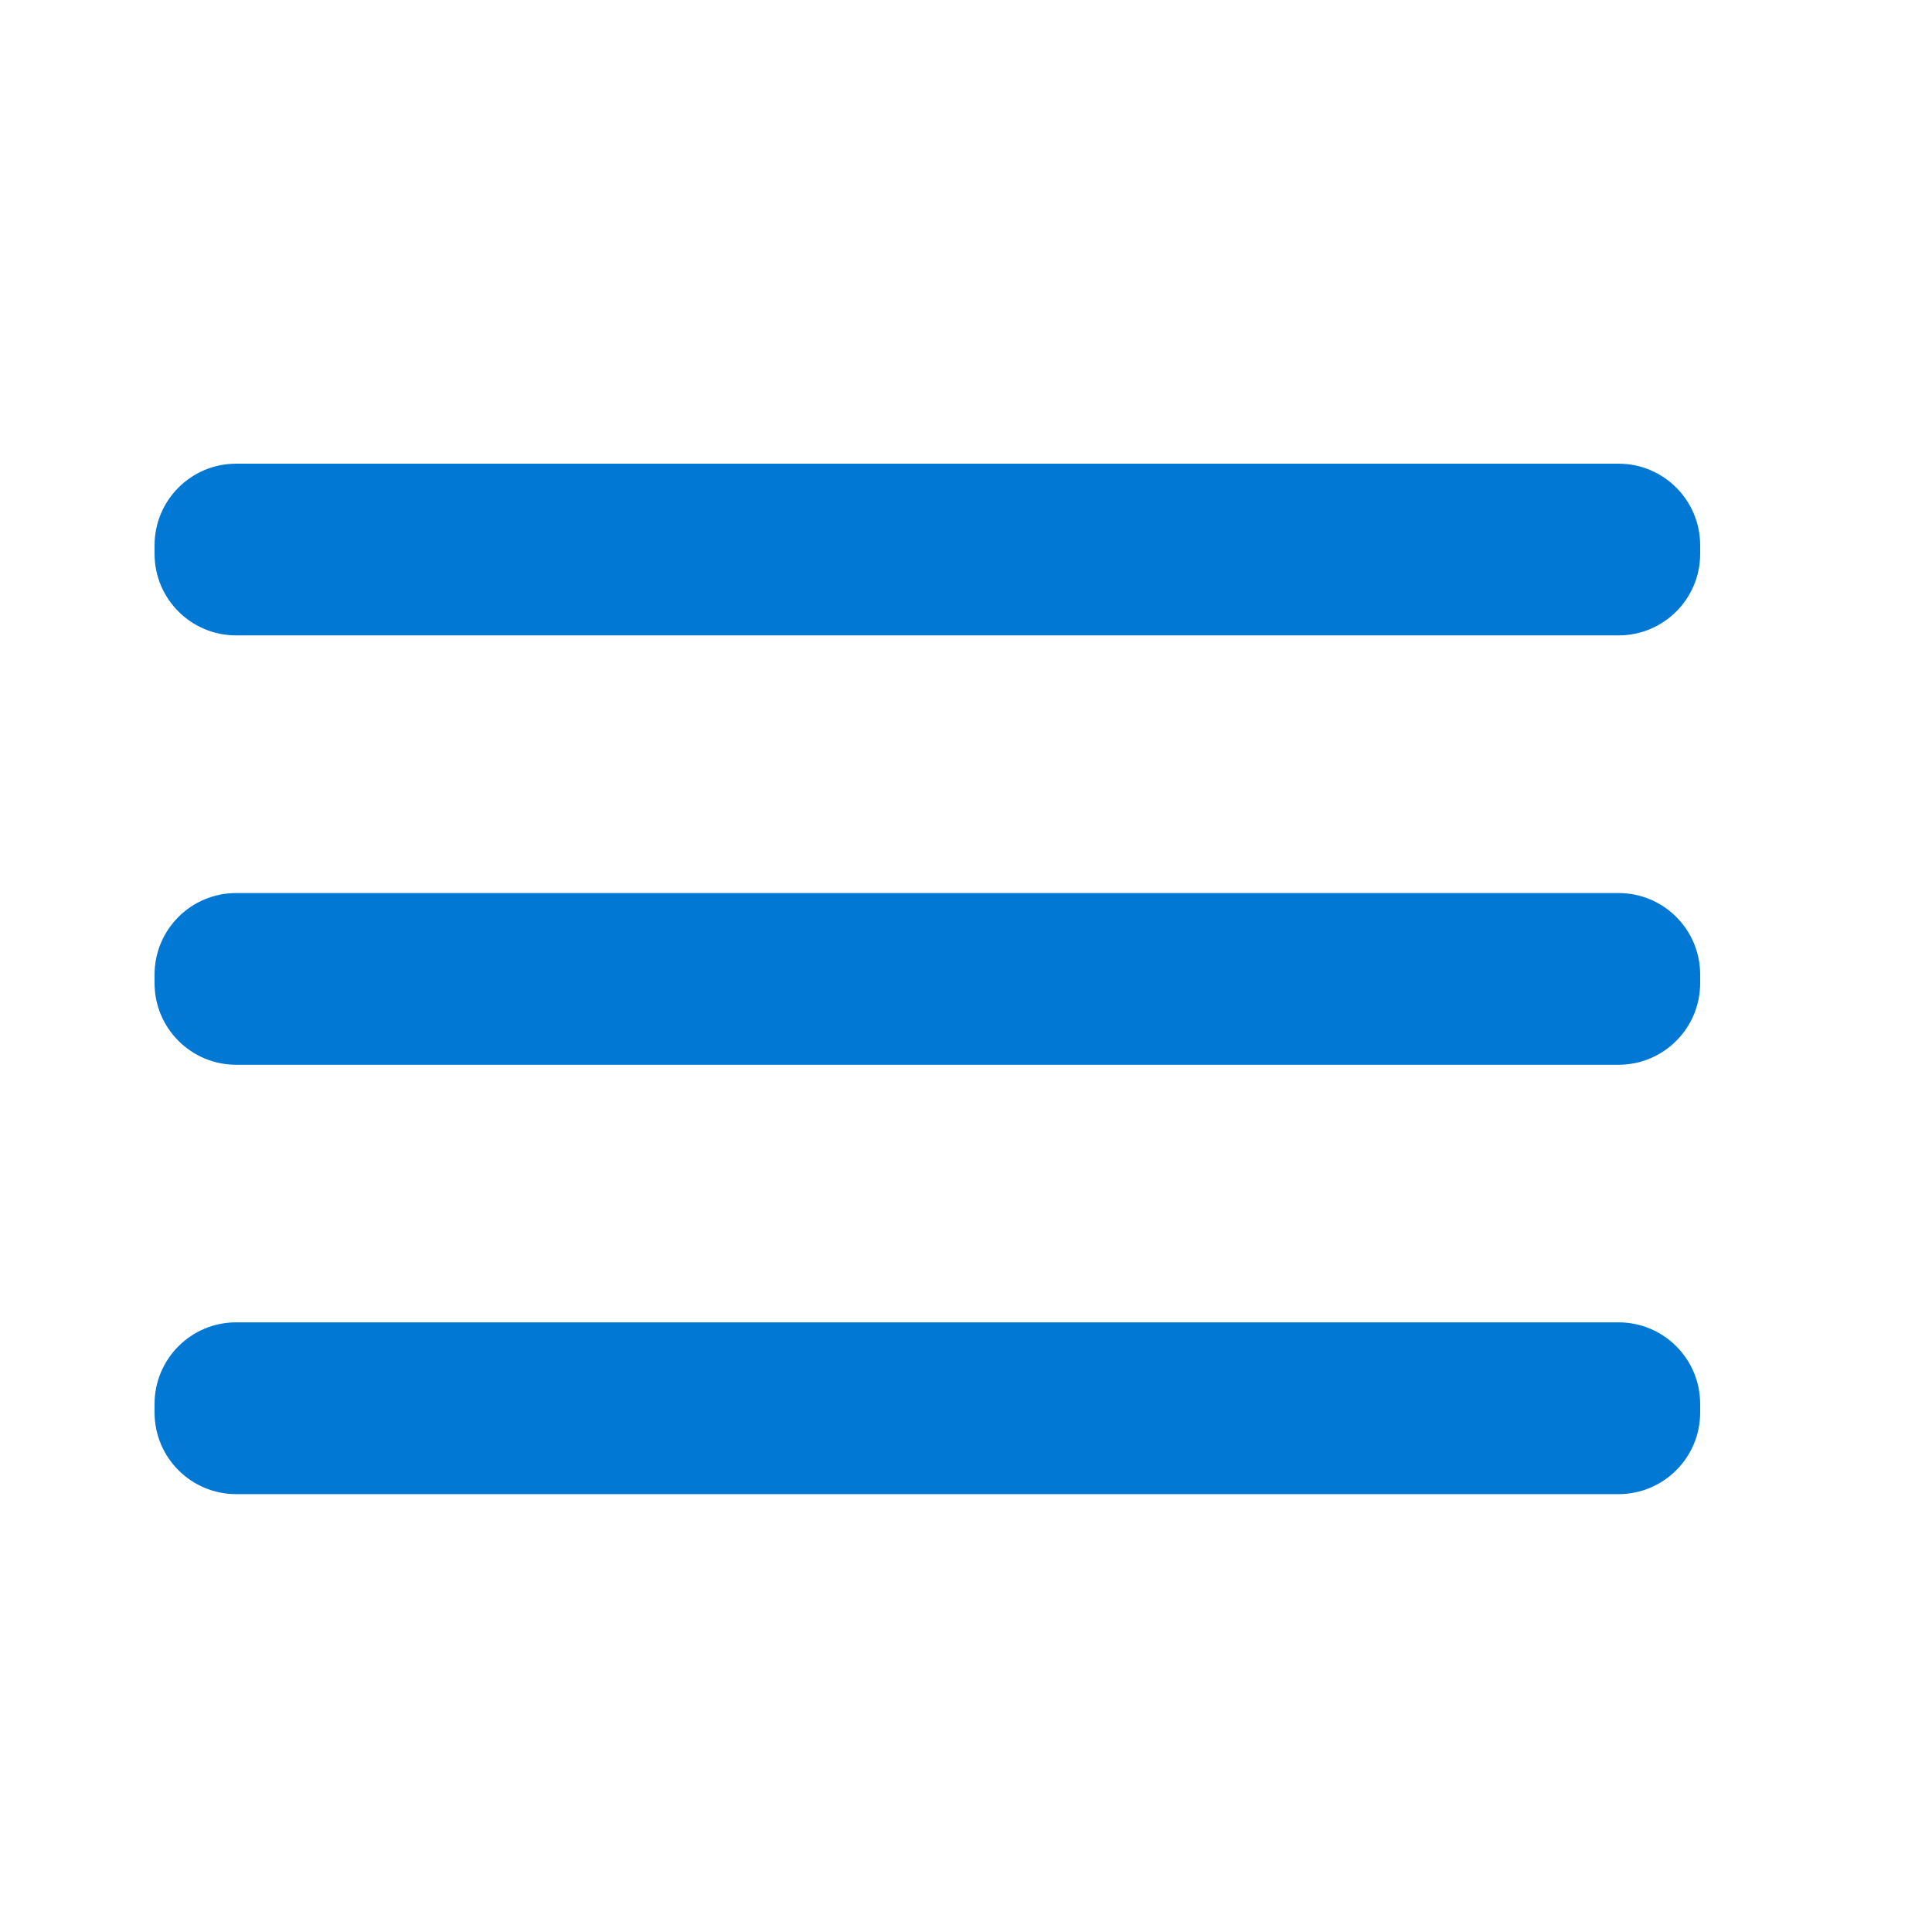 <svg width="25" height="25" viewBox="0 0 25 25" fill="none" xmlns="http://www.w3.org/2000/svg">
<rect width="25" height="25" fill="white"/>
<path d="M20.944 11.556H3.056C2.473 11.556 2 12.028 2 12.611V12.722C2 13.305 2.473 13.778 3.056 13.778H20.944C21.527 13.778 22 13.305 22 12.722V12.611C22 12.028 21.527 11.556 20.944 11.556Z" fill="#0078D4"/>
<path d="M20.944 17.111H3.056C2.473 17.111 2 17.584 2 18.167V18.278C2 18.861 2.473 19.334 3.056 19.334H20.944C21.527 19.334 22 18.861 22 18.278V18.167C22 17.584 21.527 17.111 20.944 17.111Z" fill="#0078D4"/>
<path d="M20.944 6H3.056C2.473 6 2 6.473 2 7.056V7.167C2 7.75 2.473 8.222 3.056 8.222H20.944C21.527 8.222 22 7.75 22 7.167V7.056C22 6.473 21.527 6 20.944 6Z" fill="#0078D4"/>
</svg>
